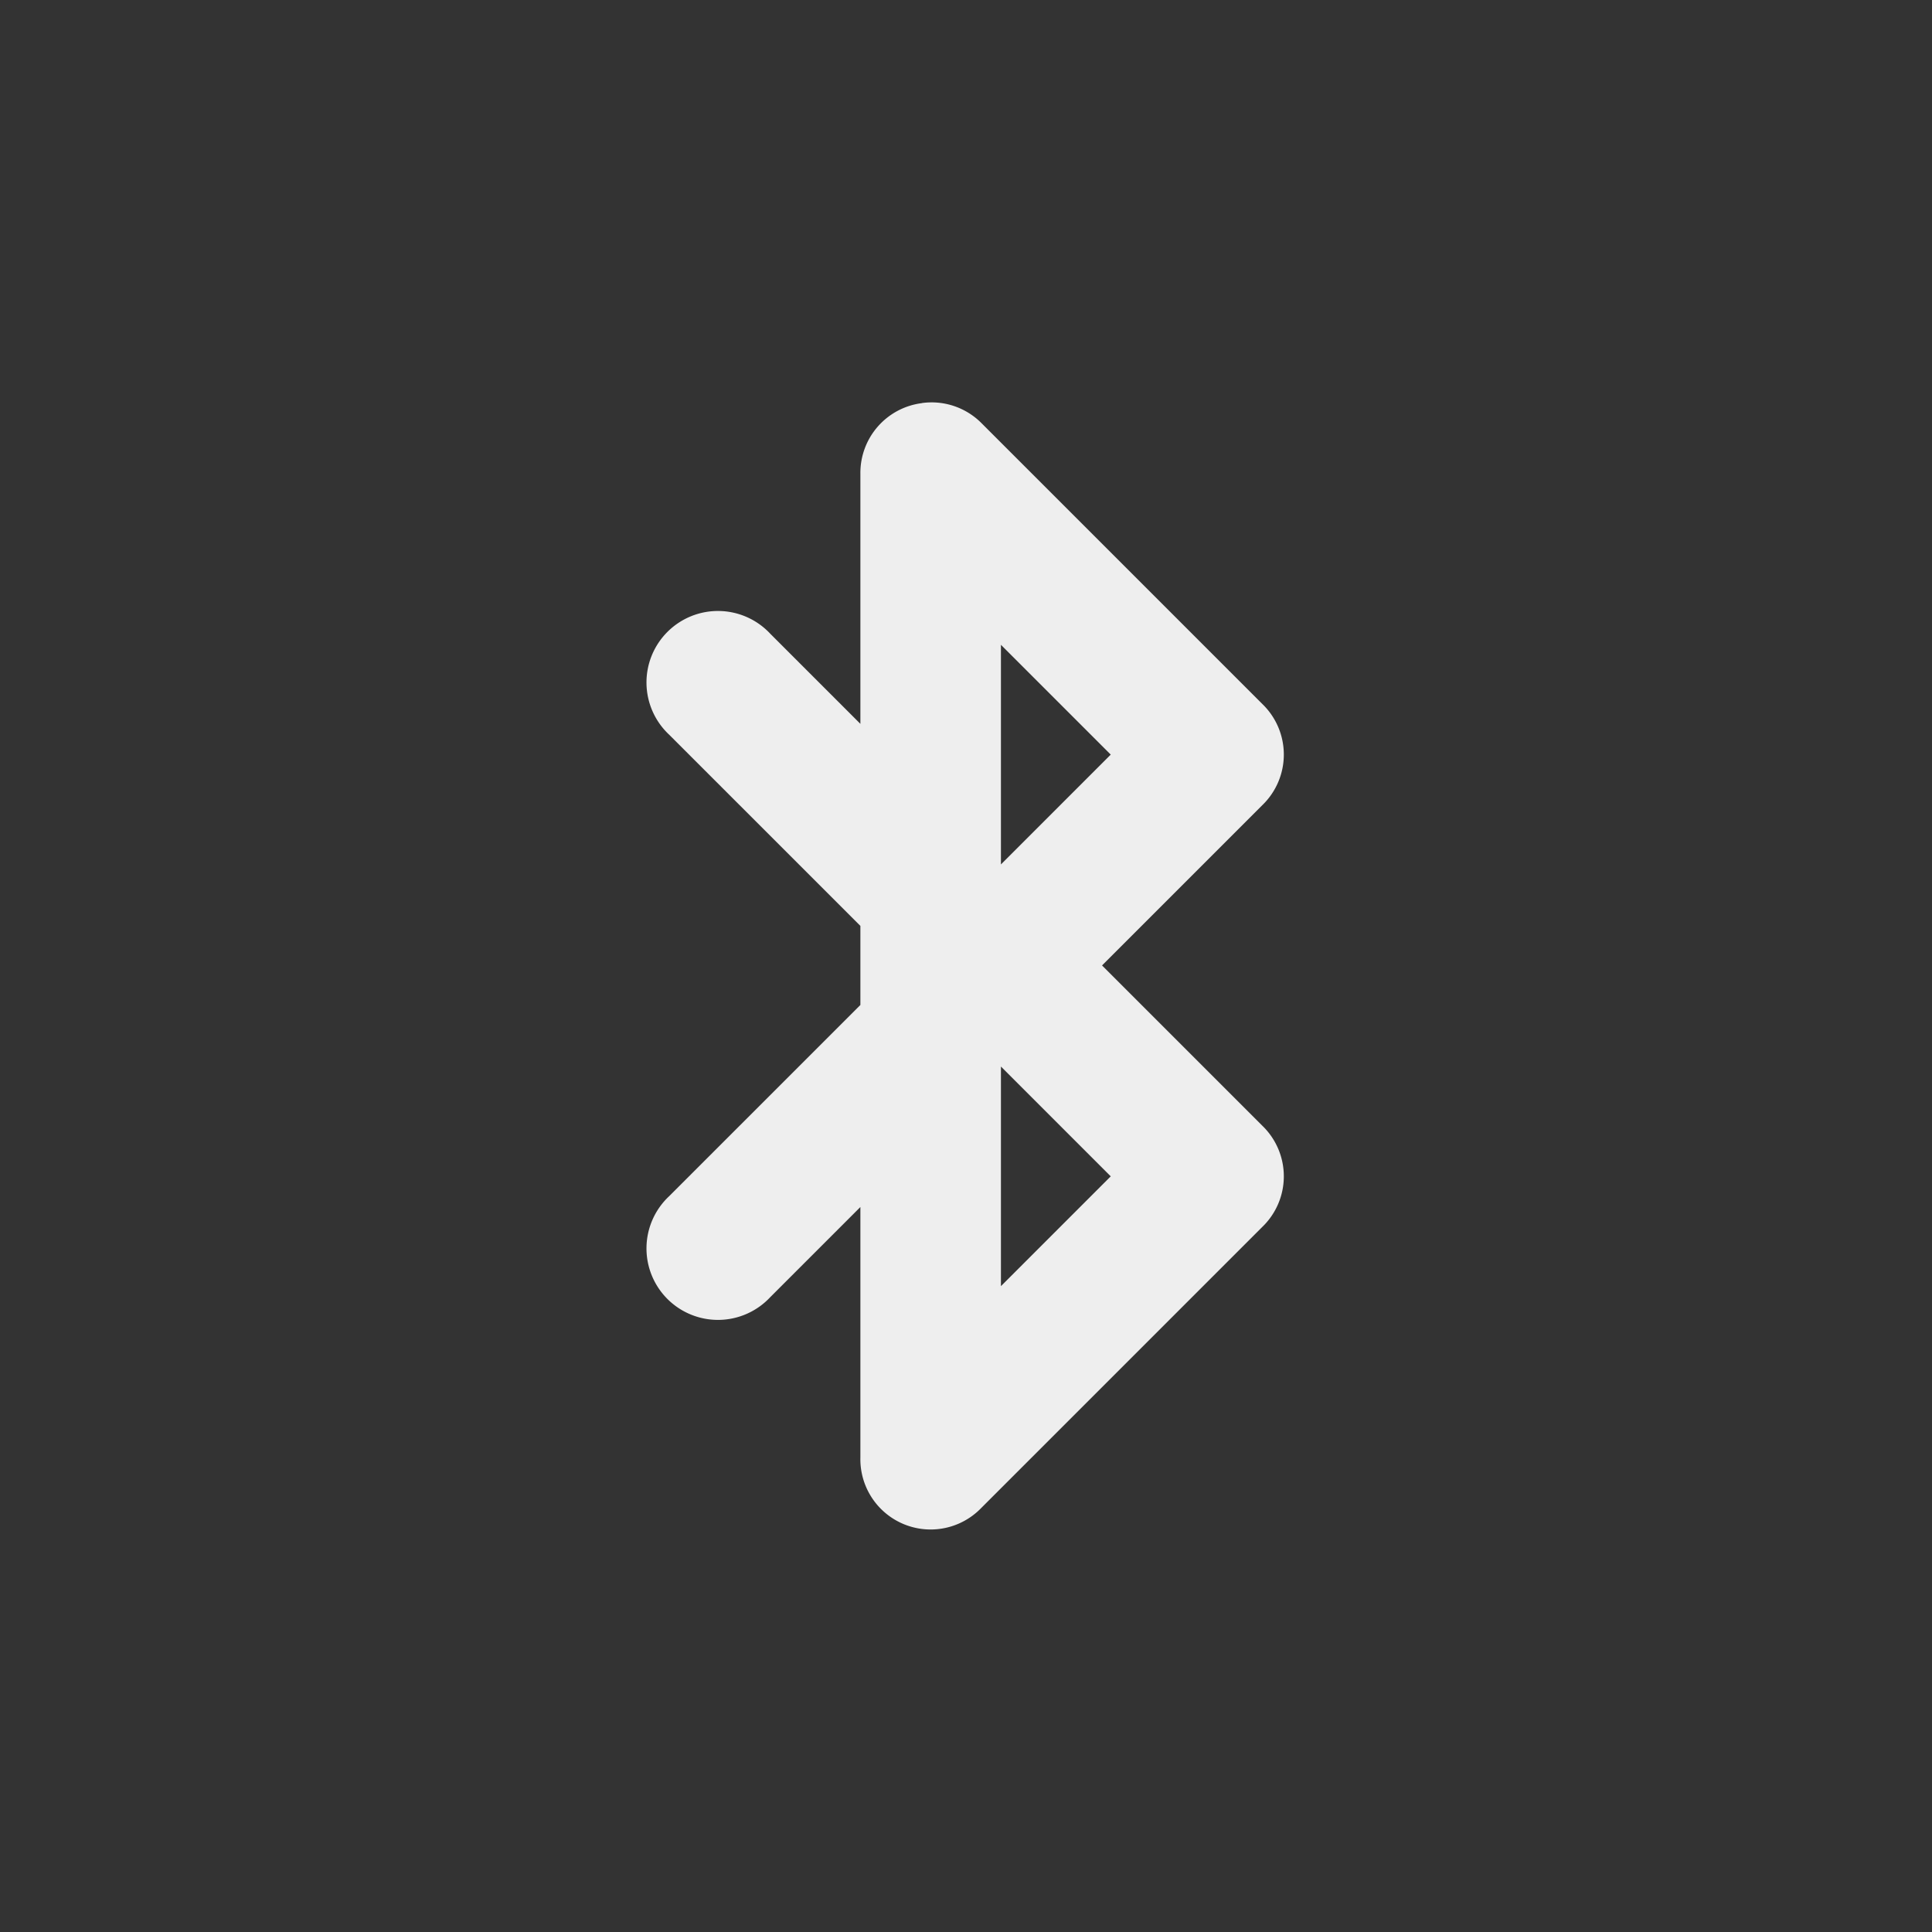 <?xml version="1.0" encoding="UTF-8" standalone="no"?>
<!-- Created with Inkscape (http://www.inkscape.org/) -->

<svg
   xmlns:dc="http://purl.org/dc/elements/1.1/"
   xmlns:cc="http://creativecommons.org/ns#"
   xmlns:rdf="http://www.w3.org/1999/02/22-rdf-syntax-ns#"
   xmlns:svg="http://www.w3.org/2000/svg"
   xmlns="http://www.w3.org/2000/svg"
   xmlns:sodipodi="http://sodipodi.sourceforge.net/DTD/sodipodi-0.dtd"
   xmlns:inkscape="http://www.inkscape.org/namespaces/inkscape"
   sodipodi:docname="bluetooth-symbolic.svg"
   height="24"
   id="svg7384"
   inkscape:version="0.91 r13725"
   version="1.1"
   width="24">
  <rect width="100%" height="100%" fill="#333333" stroke="none"/>
  <sodipodi:namedview
     inkscape:bbox-nodes="false"
     inkscape:bbox-paths="true"
     bordercolor="#666666"
     borderopacity="1"
     inkscape:current-layer="layer11"
     inkscape:cx="-155.21619"
     inkscape:cy="10.113321"
     gridtolerance="10"
     inkscape:guide-bbox="true"
     guidetolerance="10"
     id="namedview88"
     inkscape:object-nodes="false"
     inkscape:object-paths="false"
     objecttolerance="10"
     pagecolor="#ffffff"
     inkscape:pageopacity="0"
     inkscape:pageshadow="2"
     showborder="true"
     showgrid="false"
     showguides="true"
     inkscape:snap-bbox="true"
     inkscape:snap-bbox-midpoints="false"
     inkscape:snap-global="true"
     inkscape:snap-grids="true"
     inkscape:snap-nodes="true"
     inkscape:snap-others="false"
     inkscape:snap-to-guides="true"
     inkscape:window-height="716"
     inkscape:window-maximized="1"
     inkscape:window-width="1366"
     inkscape:window-x="0"
     inkscape:window-y="24"
     inkscape:zoom="1">
    <inkscape:grid
       empspacing="2"
       enabled="true"
       id="grid4866"
       originx="-22px"
       originy="432.024px"
       snapvisiblegridlinesonly="true"
       spacingx="1px"
       spacingy="1px"
       type="xygrid"
       visible="true" />
    <inkscape:grid
       color="#000000"
       empcolor="#000000"
       empopacity="0"
       empspacing="4"
       enabled="true"
       id="grid5968"
       opacity="0.125"
       originx="-22px"
       originy="432.024px"
       snapvisiblegridlinesonly="true"
       spacingx="0.5px"
       spacingy="0.5px"
       type="xygrid"
       visible="true" />
  </sodipodi:namedview>
  <title
     id="title9167">Gnome Symbolic Icon Theme</title>
  <defs
     id="defs7386" />
  <g
     inkscape:groupmode="layer"
     id="layer9"
     inkscape:label="status"
     style="display:inline"
     transform="translate(-263,-641.024)" />
  <g
     inkscape:groupmode="layer"
     id="layer10"
     inkscape:label="devices"
     style="display:inline"
     transform="translate(-263,-641.024)" />
  <g
     inkscape:groupmode="layer"
     id="layer11"
     inkscape:label="apps"
     transform="translate(-263,-641.024)">
    <path
       inkscape:connector-curvature="0"
       d="m 274.452,646.032 a 0.873,0.873 0 0 0 -0.764,0.873 l 0,3.111 -1.119,-1.119 a 0.888,0.888 0 1 0 -1.255,1.255 l 2.374,2.374 0,0.982 -2.374,2.374 a 0.888,0.888 0 1 0 1.255,1.255 l 1.119,-1.119 0,3.111 a 0.873,0.873 0 0 0 1.501,0.628 l 3.493,-3.493 a 0.873,0.873 0 0 0 0,-1.255 l -1.992,-1.992 1.992,-1.992 a 0.873,0.873 0 0 0 0,-1.255 l -3.493,-3.493 a 0.873,0.873 0 0 0 -0.737,-0.246 z m 0.982,3.002 1.364,1.364 -1.364,1.364 0,-2.729 z m 0,5.239 1.364,1.364 -1.364,1.364 0,-2.729 z"
       id="path5241"
       style="color:#000000;font-style:normal;font-variant:normal;font-weight:normal;font-stretch:normal;font-size:medium;line-height:normal;font-family:Sans;-inkscape-font-specification:Sans;text-indent:0;text-align:start;text-decoration:none;text-decoration-line:none;letter-spacing:normal;word-spacing:normal;text-transform:none;direction:ltr;block-progression:tb;writing-mode:lr-tb;baseline-shift:baseline;text-anchor:start;display:inline;overflow:visible;visibility:visible;fill:#eeeeee;fill-opacity:1;stroke:none;stroke-width:2;marker:none;enable-background:accumulate" />
    <rect
       height="0.873"
       id="rect5243"
       style="fill:#eeeeee;fill-opacity:1;stroke:none"
       width="0.873"
       x="274.564"
       y="652.587" />
    <rect
       height="0.873"
       id="rect5245"
       style="fill:#eeeeee;fill-opacity:1;stroke:none"
       width="0.873"
       x="274.564"
       y="652.587" />
    <rect
       height="0.873"
       id="rect5247"
       style="fill:#eeeeee;fill-opacity:1;stroke:none"
       width="0.873"
       x="274.564"
       y="652.587" />
    <rect
       height="0.873"
       id="rect5249"
       style="fill:#eeeeee;fill-opacity:1;stroke:none"
       width="0.873"
       x="274.564"
       y="652.587" />
  </g>
  <g
     inkscape:groupmode="layer"
     id="layer13"
     inkscape:label="places"
     style="display:inline"
     transform="translate(-263,-641.024)" />
  <g
     inkscape:groupmode="layer"
     id="layer14"
     inkscape:label="mimetypes"
     transform="translate(-263,-641.024)" />
  <g
     inkscape:groupmode="layer"
     id="layer15"
     inkscape:label="emblems"
     style="display:inline"
     transform="translate(-263,-641.024)" />
  <g
     inkscape:groupmode="layer"
     id="g71291"
     inkscape:label="emotes"
     style="display:inline"
     transform="translate(-263,-641.024)" />
  <g
     inkscape:groupmode="layer"
     id="g4953"
     inkscape:label="categories"
     style="display:inline"
     transform="translate(-263,-641.024)" />
  <g
     inkscape:groupmode="layer"
     id="layer12"
     inkscape:label="actions"
     style="display:inline"
     transform="translate(-263,-641.024)" />
</svg>
